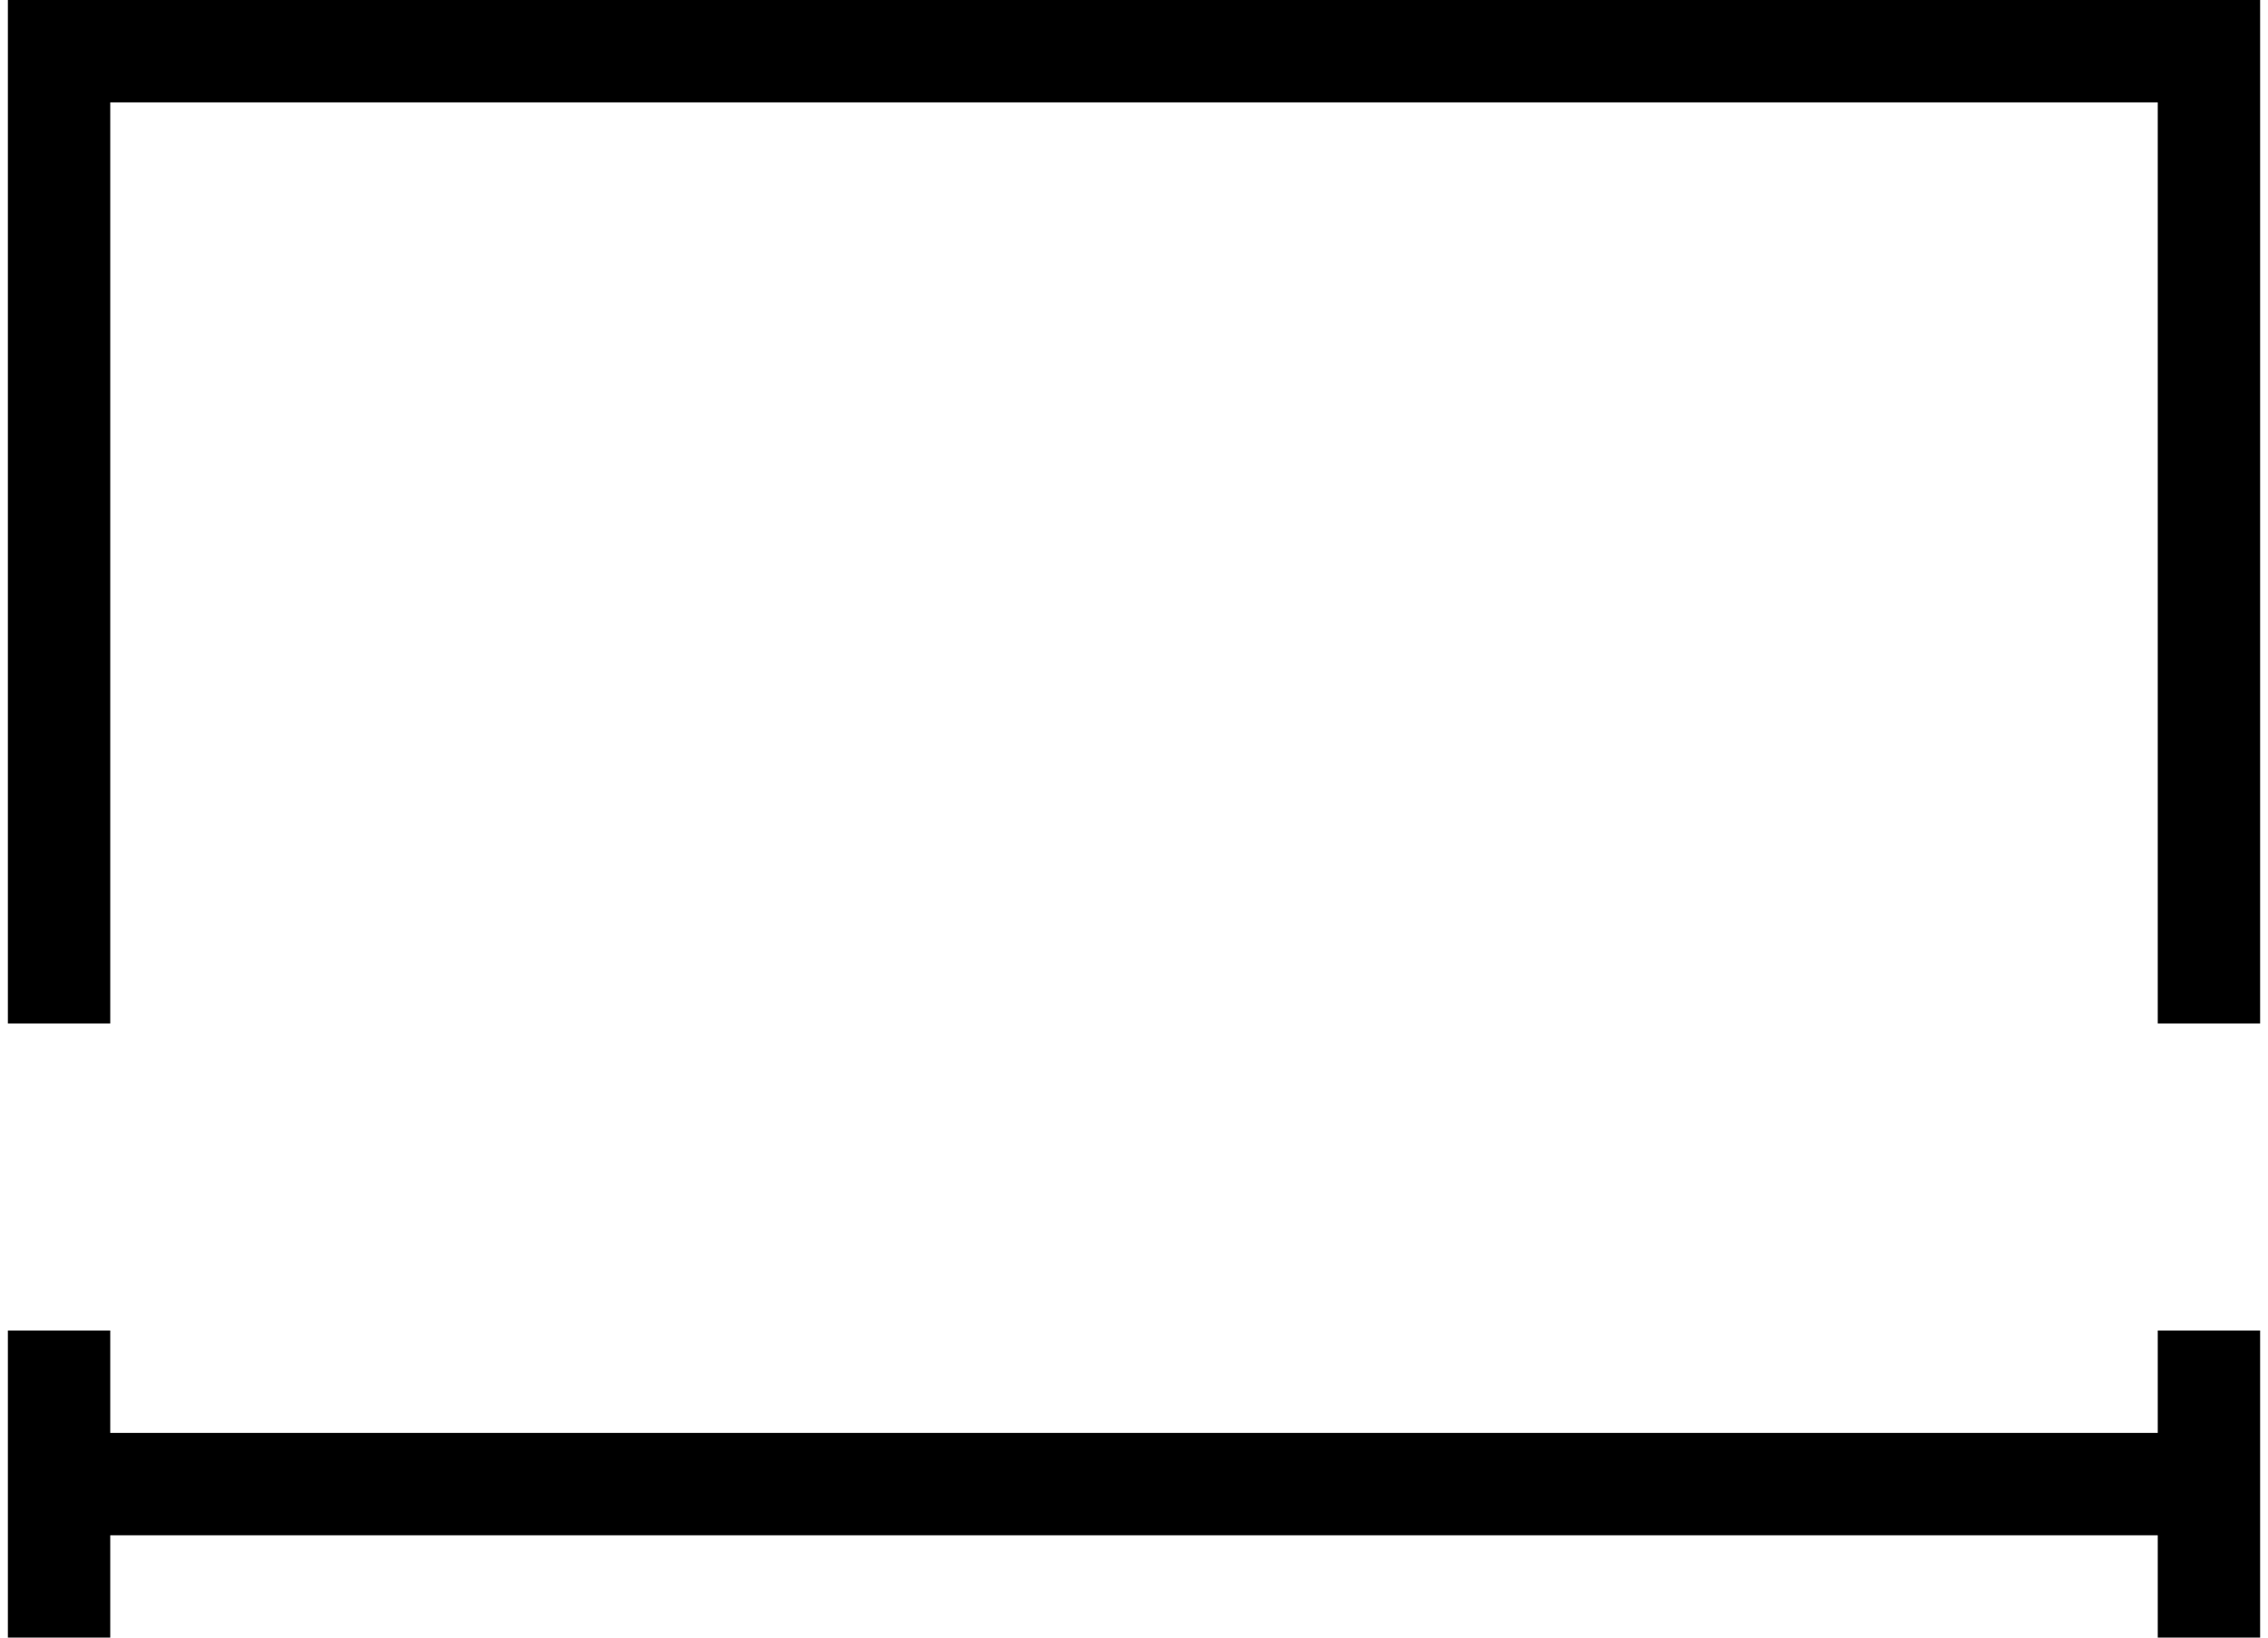 <svg xmlns="http://www.w3.org/2000/svg"
     width="18px"
     height="13px"
     viewBox="0 0 0.022 0.016">
  <polygon class="fil0"
           points="0,0.001 0,0.01 0.001,0.01 0.001,0.001 0.021,0.001 0.021,0.01 0.022,0.01 0.022,0 0,0 "/>
  <path class="fil1"
        d="M0.001 0.015l0.02 0 0 0.001 0.001 0c0,-0.001 0,-0.002 0,-0.003l-0.001 0 0 0.001 -0.02 0 0 -0.001 -0.001 0c0,0.001 0,0.002 0,0.003l0.001 0 0 -0.001z"/>
</svg>
